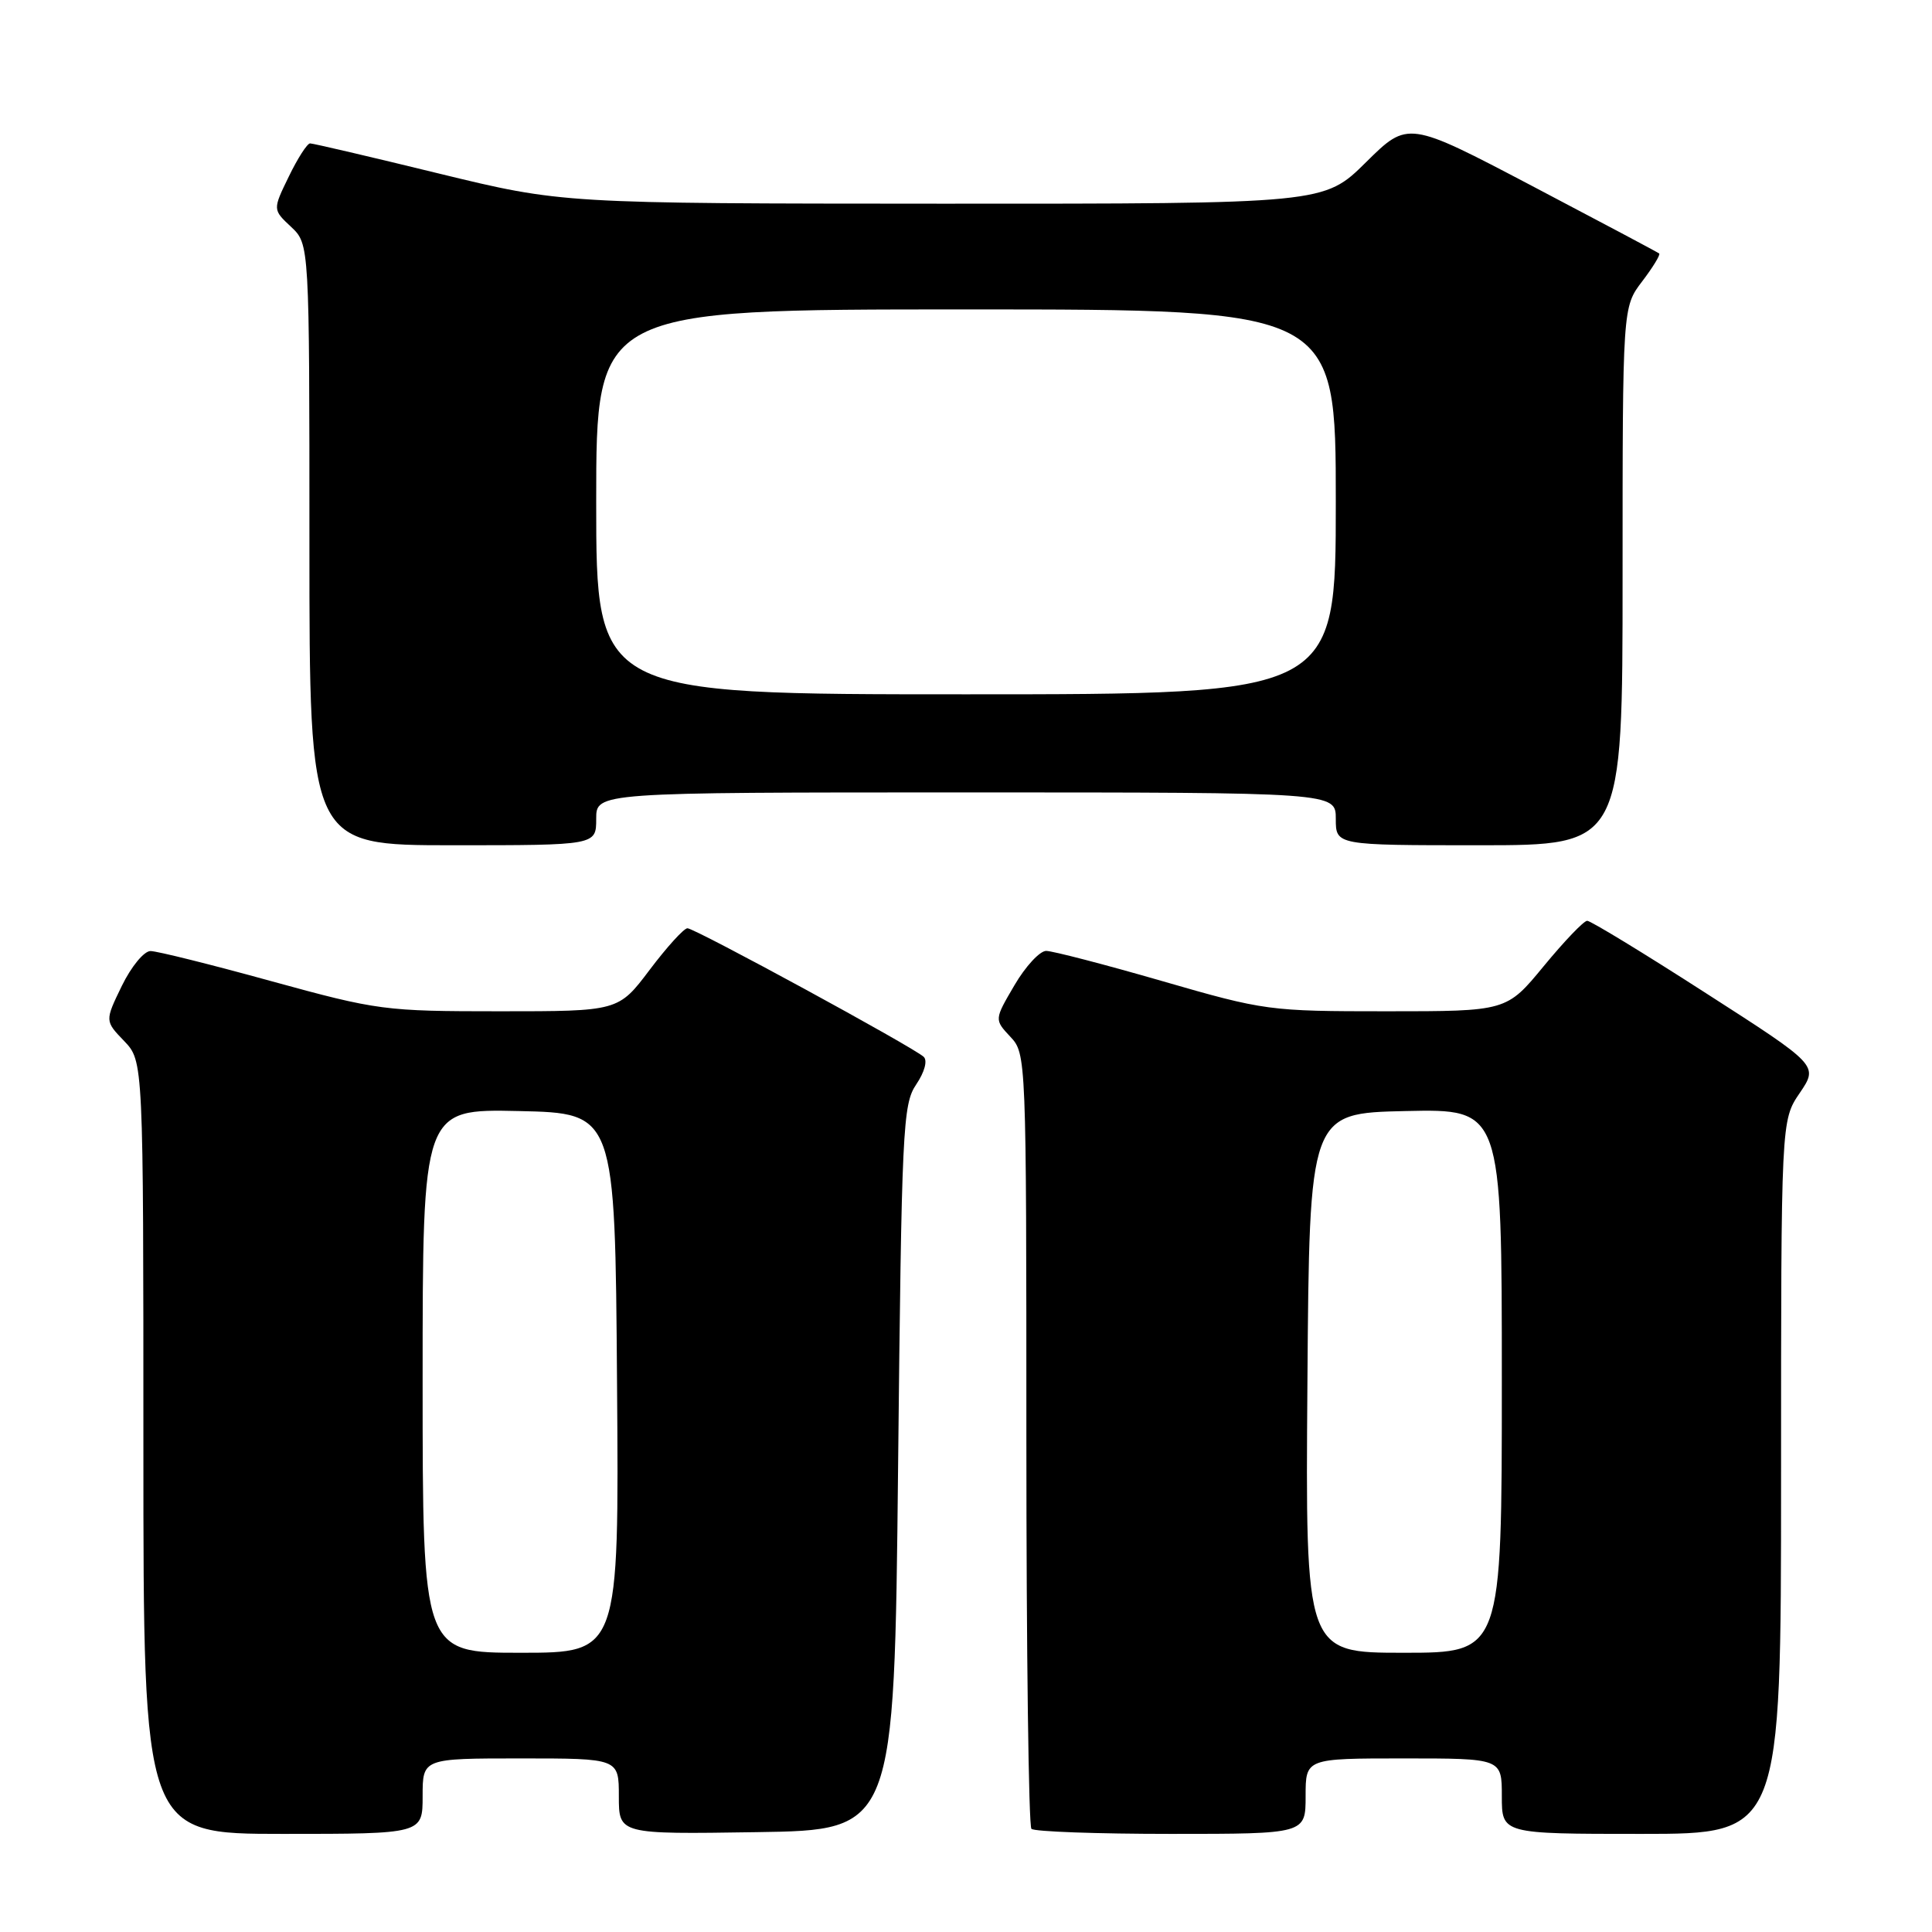 <?xml version="1.0" encoding="UTF-8" standalone="no"?>
<!DOCTYPE svg PUBLIC "-//W3C//DTD SVG 1.1//EN" "http://www.w3.org/Graphics/SVG/1.1/DTD/svg11.dtd" >
<svg xmlns="http://www.w3.org/2000/svg" xmlns:xlink="http://www.w3.org/1999/xlink" version="1.1" viewBox="0 0 256 256">
 <g >
 <path fill="currentColor"
d=" M 56.00 238.00 C 56.00 233.00 56.00 233.00 69.00 233.00 C 82.00 233.00 82.00 233.00 82.00 238.02 C 82.00 243.05 82.00 243.05 100.25 242.77 C 118.50 242.50 118.50 242.50 119.00 194.50 C 119.47 149.47 119.62 146.33 121.40 143.70 C 122.51 142.06 122.92 140.54 122.40 140.04 C 121.08 138.78 92.08 123.00 91.09 123.00 C 90.62 123.00 88.37 125.48 86.09 128.50 C 81.94 134.00 81.94 134.00 66.21 134.00 C 50.97 134.00 50.05 133.88 35.99 130.02 C 28.02 127.82 20.80 126.02 19.95 126.02 C 19.09 126.01 17.40 128.06 16.14 130.64 C 13.89 135.28 13.89 135.28 16.45 137.94 C 19.00 140.61 19.00 140.61 19.00 191.80 C 19.00 243.00 19.00 243.00 37.50 243.00 C 56.00 243.00 56.00 243.00 56.00 238.00 Z  M 173.00 238.00 C 173.00 233.00 173.00 233.00 186.00 233.00 C 199.00 233.00 199.00 233.00 199.00 238.00 C 199.00 243.00 199.00 243.00 217.50 243.00 C 236.00 243.00 236.00 243.00 236.00 195.73 C 236.00 148.46 236.00 148.46 238.48 144.82 C 240.95 141.17 240.95 141.17 226.03 131.59 C 217.83 126.31 210.75 122.00 210.31 122.01 C 209.86 122.01 207.28 124.71 204.56 128.01 C 199.63 134.00 199.63 134.00 183.73 134.00 C 168.17 134.00 167.56 133.92 154.00 130.00 C 146.39 127.80 139.46 126.00 138.62 126.00 C 137.78 126.00 135.88 128.05 134.42 130.55 C 131.75 135.10 131.75 135.10 133.87 137.37 C 135.98 139.61 136.00 140.00 136.00 190.65 C 136.00 218.71 136.30 241.97 136.67 242.33 C 137.03 242.70 145.36 243.00 155.17 243.00 C 173.00 243.00 173.00 243.00 173.00 238.00 Z  M 79.00 108.50 C 79.00 105.00 79.00 105.00 128.00 105.00 C 177.00 105.00 177.00 105.00 177.00 108.50 C 177.00 112.00 177.00 112.00 196.00 112.00 C 215.00 112.00 215.00 112.00 215.00 76.34 C 215.00 40.69 215.00 40.69 217.60 37.28 C 219.03 35.40 220.04 33.74 219.85 33.59 C 219.66 33.43 212.09 29.41 203.03 24.65 C 186.56 16.00 186.56 16.00 181.00 21.50 C 175.44 27.00 175.44 27.00 124.97 26.99 C 74.50 26.97 74.50 26.97 58.14 22.99 C 49.15 20.79 41.47 19.00 41.09 19.00 C 40.71 19.00 39.44 20.97 38.27 23.39 C 36.13 27.78 36.13 27.78 38.57 30.06 C 41.00 32.35 41.00 32.35 41.00 72.17 C 41.00 112.00 41.00 112.00 60.00 112.00 C 79.00 112.00 79.00 112.00 79.00 108.50 Z  M 56.00 182.97 C 56.00 146.94 56.00 146.94 68.75 147.22 C 81.50 147.50 81.50 147.50 81.76 183.25 C 82.03 219.00 82.03 219.00 69.01 219.00 C 56.00 219.00 56.00 219.00 56.00 182.97 Z  M 173.24 183.25 C 173.50 147.50 173.50 147.50 186.25 147.22 C 199.00 146.94 199.00 146.94 199.00 182.97 C 199.00 219.00 199.00 219.00 185.99 219.00 C 172.97 219.00 172.97 219.00 173.24 183.25 Z  M 79.00 66.50 C 79.00 41.00 79.00 41.00 128.00 41.00 C 177.00 41.00 177.00 41.00 177.00 66.50 C 177.00 92.00 177.00 92.00 128.00 92.00 C 79.00 92.00 79.00 92.00 79.00 66.50 Z "/>
</g>
</svg>